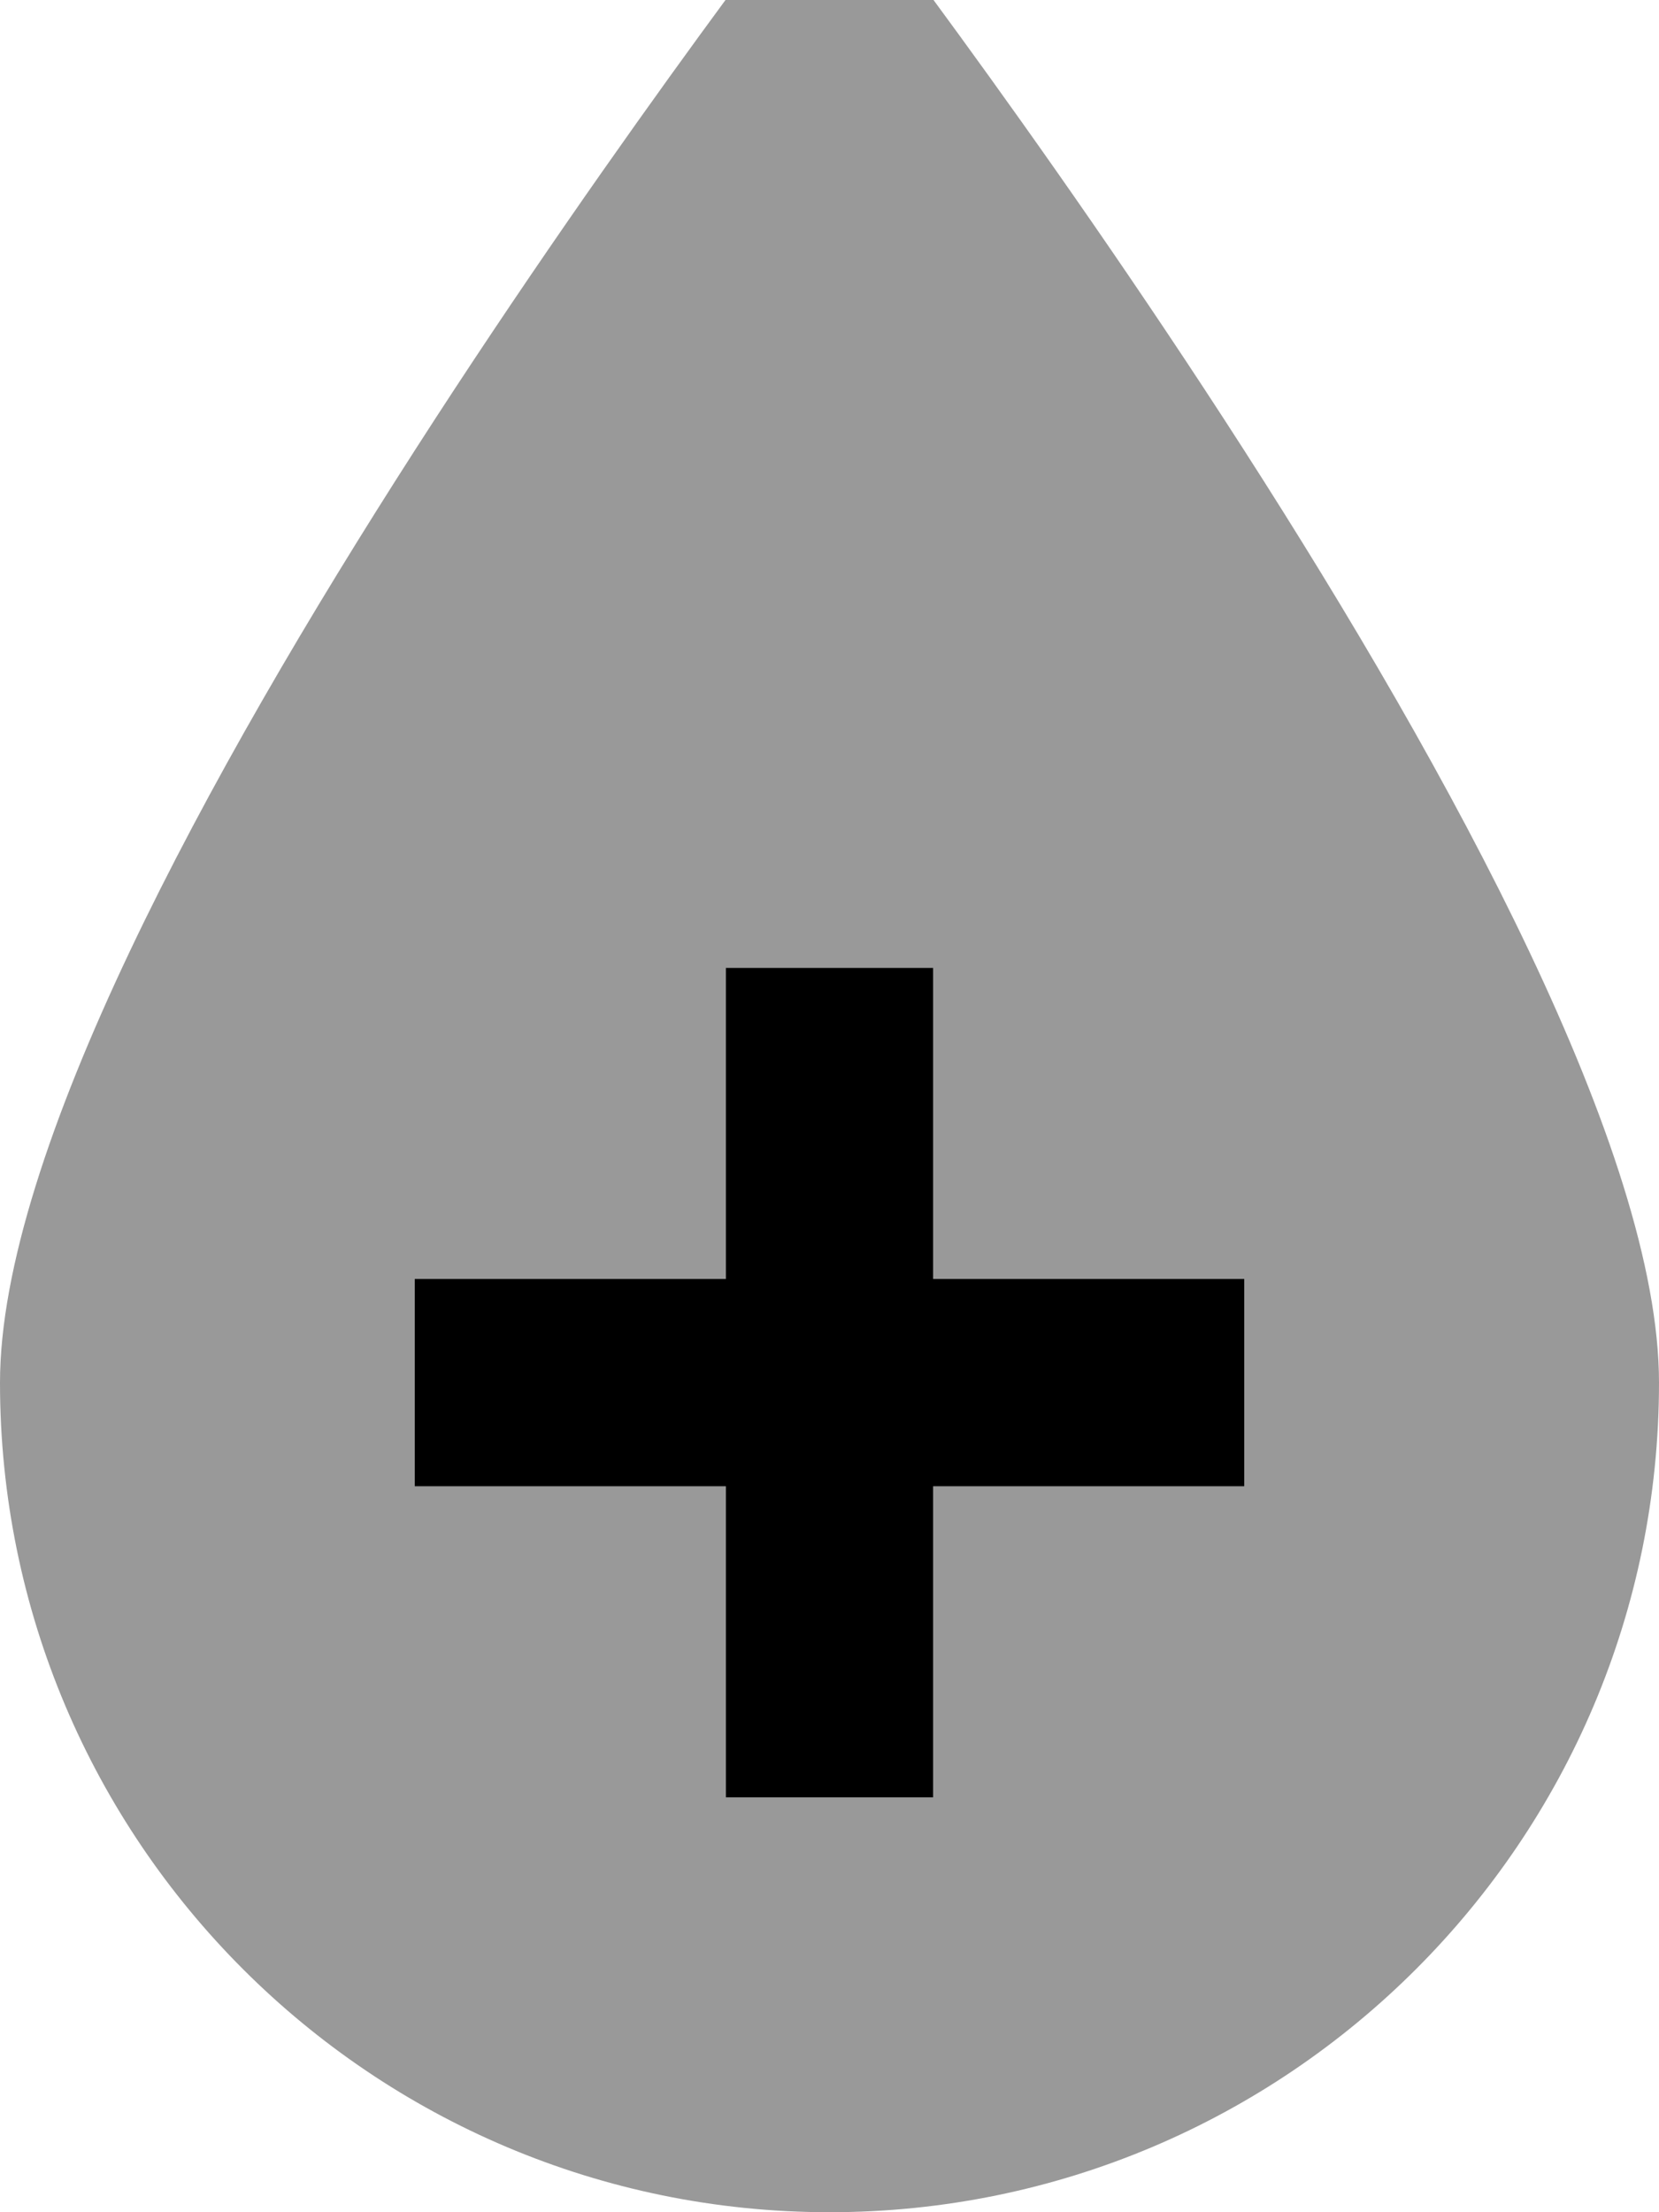 <svg xmlns="http://www.w3.org/2000/svg" viewBox="0 0 384 512"><!--! Font Awesome Pro 7.0.1 by @fontawesome - https://fontawesome.com License - https://fontawesome.com/license (Commercial License) Copyright 2025 Fonticons, Inc. --><path opacity=".4" fill="currentColor" d="M0 320C0 214 192-32 192-32S384 214 384 320 298 512 192 512 0 426 0 320zm96-24l0 48 72 0 0 72 48 0 0-72 72 0 0-48-72 0 0-72-48 0 0 72-72 0z"/><path fill="currentColor" d="M216 296l72 0 0 48-72 0 0 72-48 0 0-72-72 0 0-48 72 0 0-72 48 0 0 72z"/></svg>